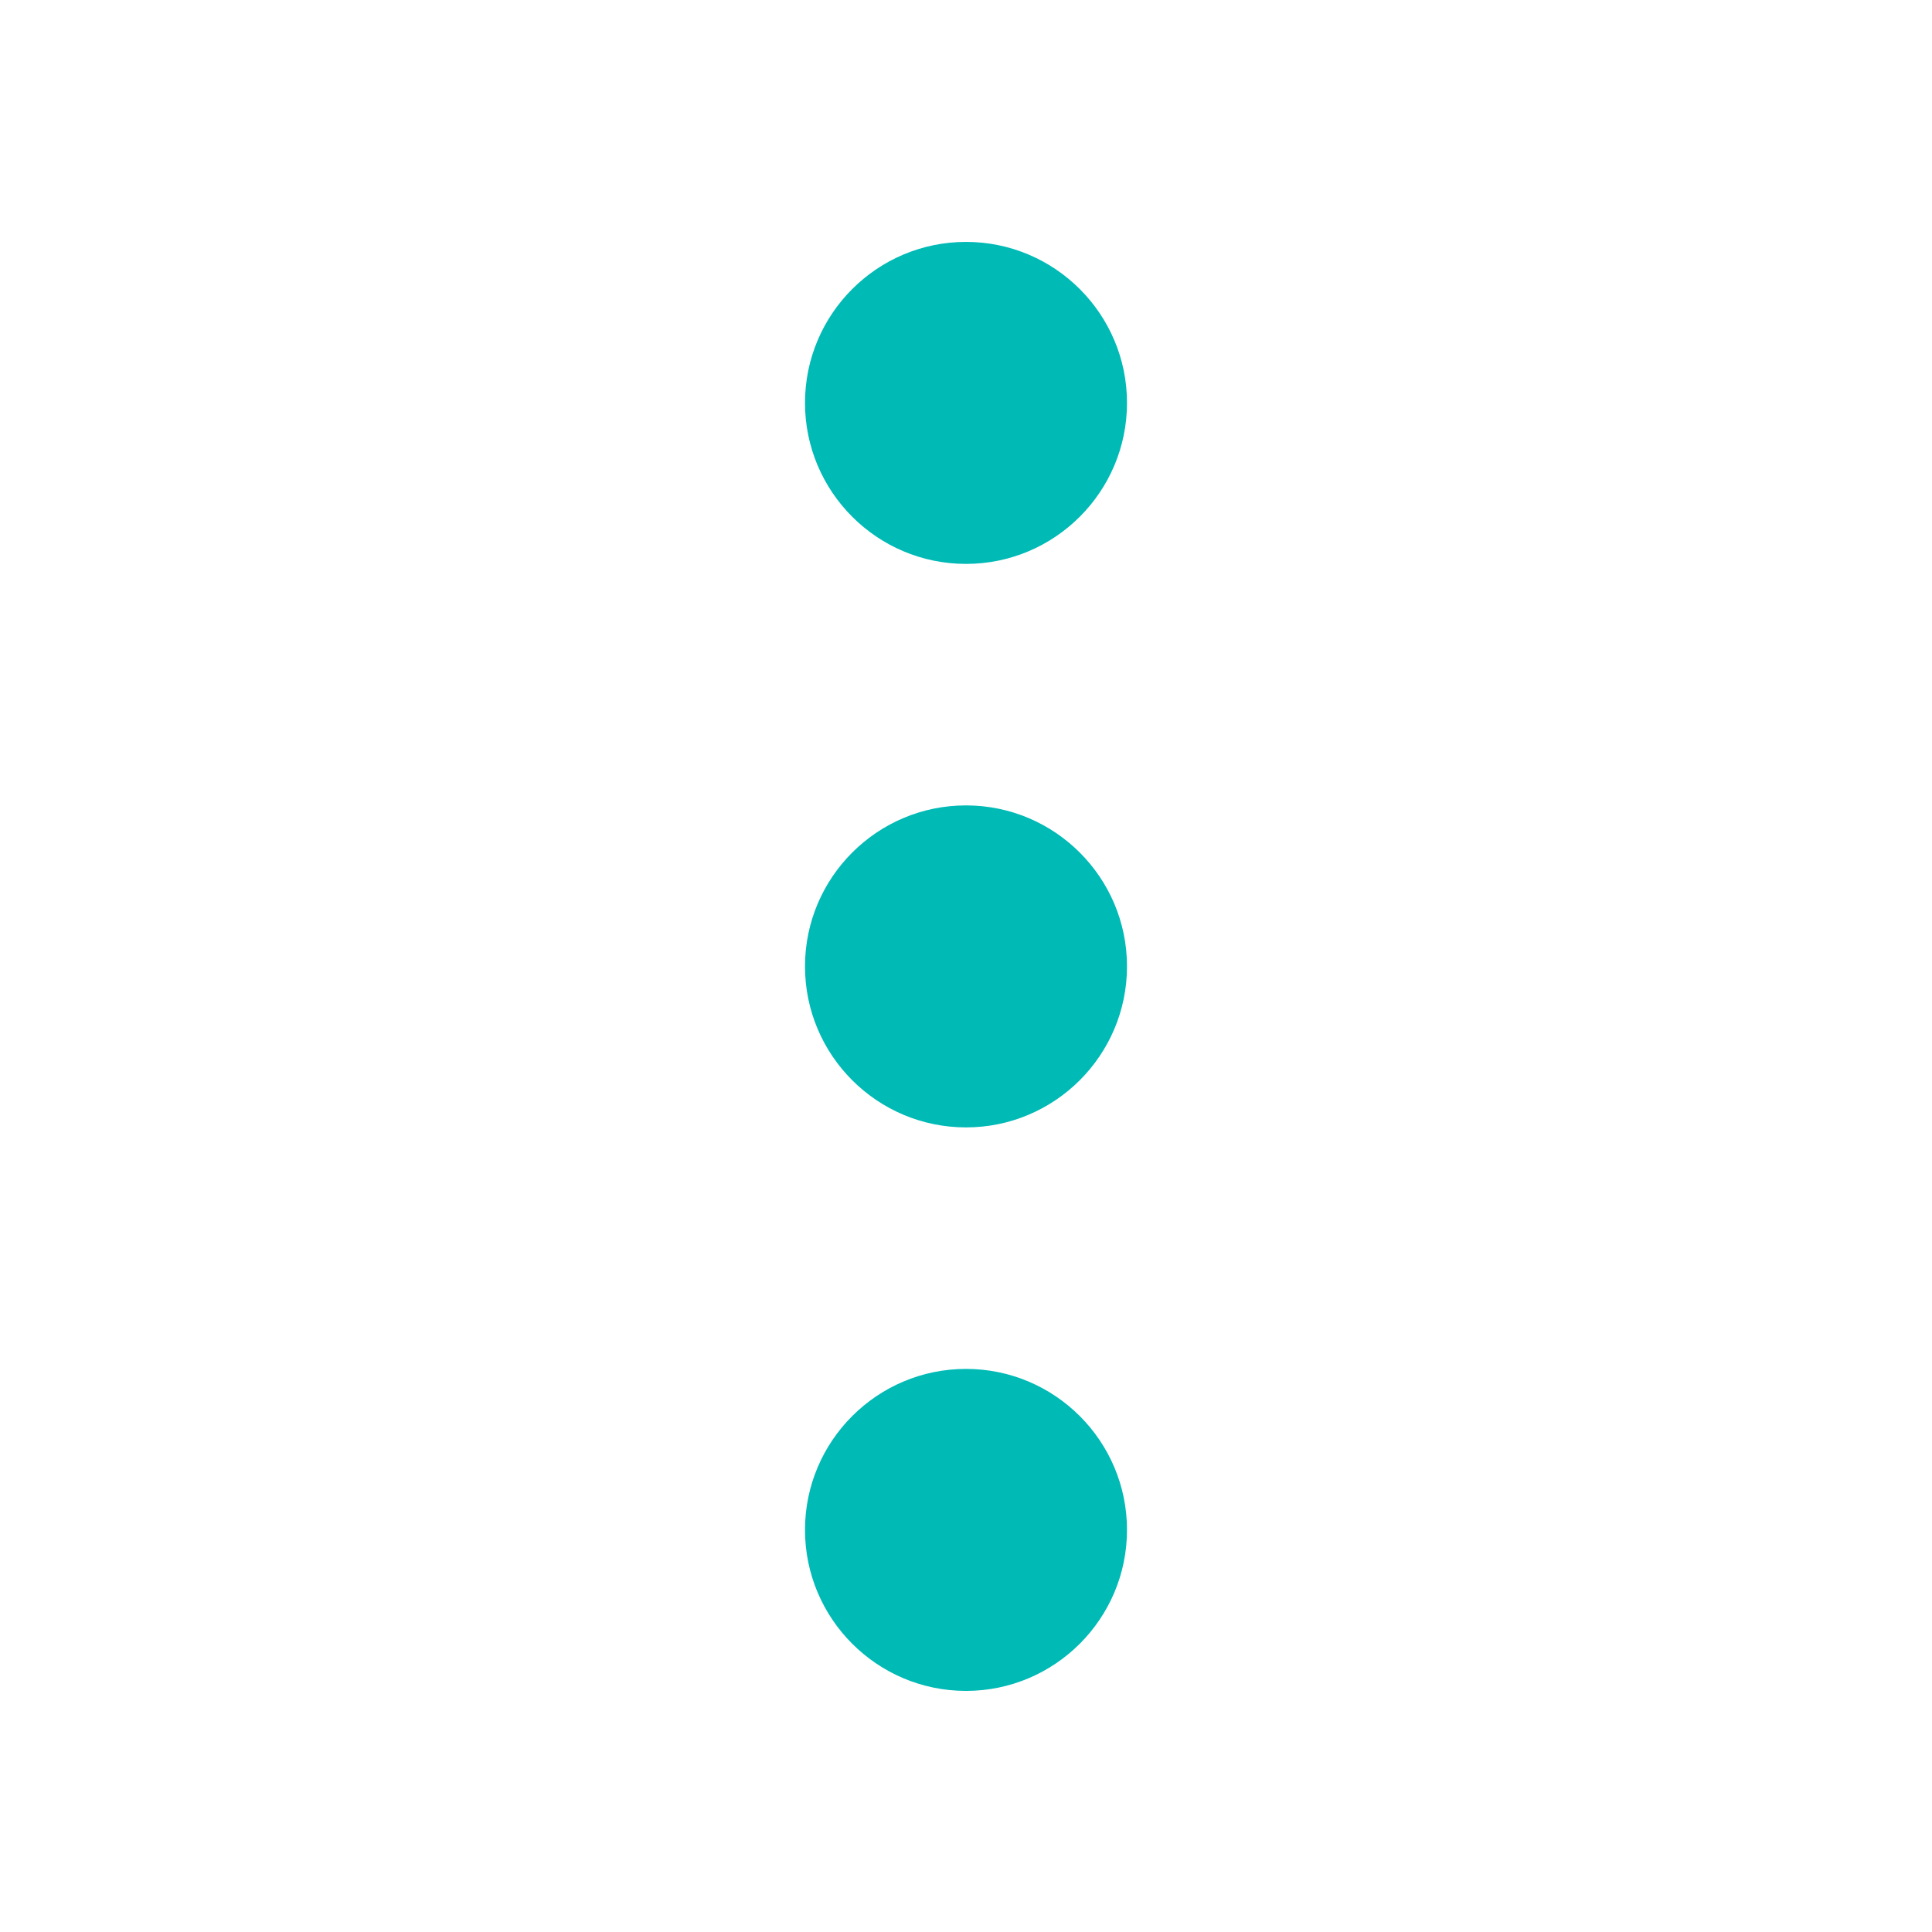 <svg height='300px' width='300px'  fill="#00bab6" xmlns="http://www.w3.org/2000/svg" xmlns:xlink="http://www.w3.org/1999/xlink" viewBox="0 0 24 24" version="1.1" x="0px" y="0px"><title>icon/more-vertical-solid</title><desc>Created with Sketch.</desc><g stroke="none" stroke-width="1" fill="none" fill-rule="evenodd"><path d="M12,7.005 C10.897,7.005 10,6.109 10,5.005 C10,3.901 10.897,3.005 12,3.005 C13.103,3.005 14,3.901 14,5.005 C14,6.109 13.103,7.005 12,7.005 Z M12,14.005 C10.897,14.005 10,13.109 10,12.005 C10,10.901 10.897,10.005 12,10.005 C13.103,10.005 14,10.901 14,12.005 C14,13.109 13.103,14.005 12,14.005 Z M12,21.005 C10.897,21.005 10,20.109 10,19.005 C10,17.901 10.897,17.005 12,17.005 C13.103,17.005 14,17.901 14,19.005 C14,20.109 13.103,21.005 12,21.005 Z" fill="#00bab6"></path></g></svg>